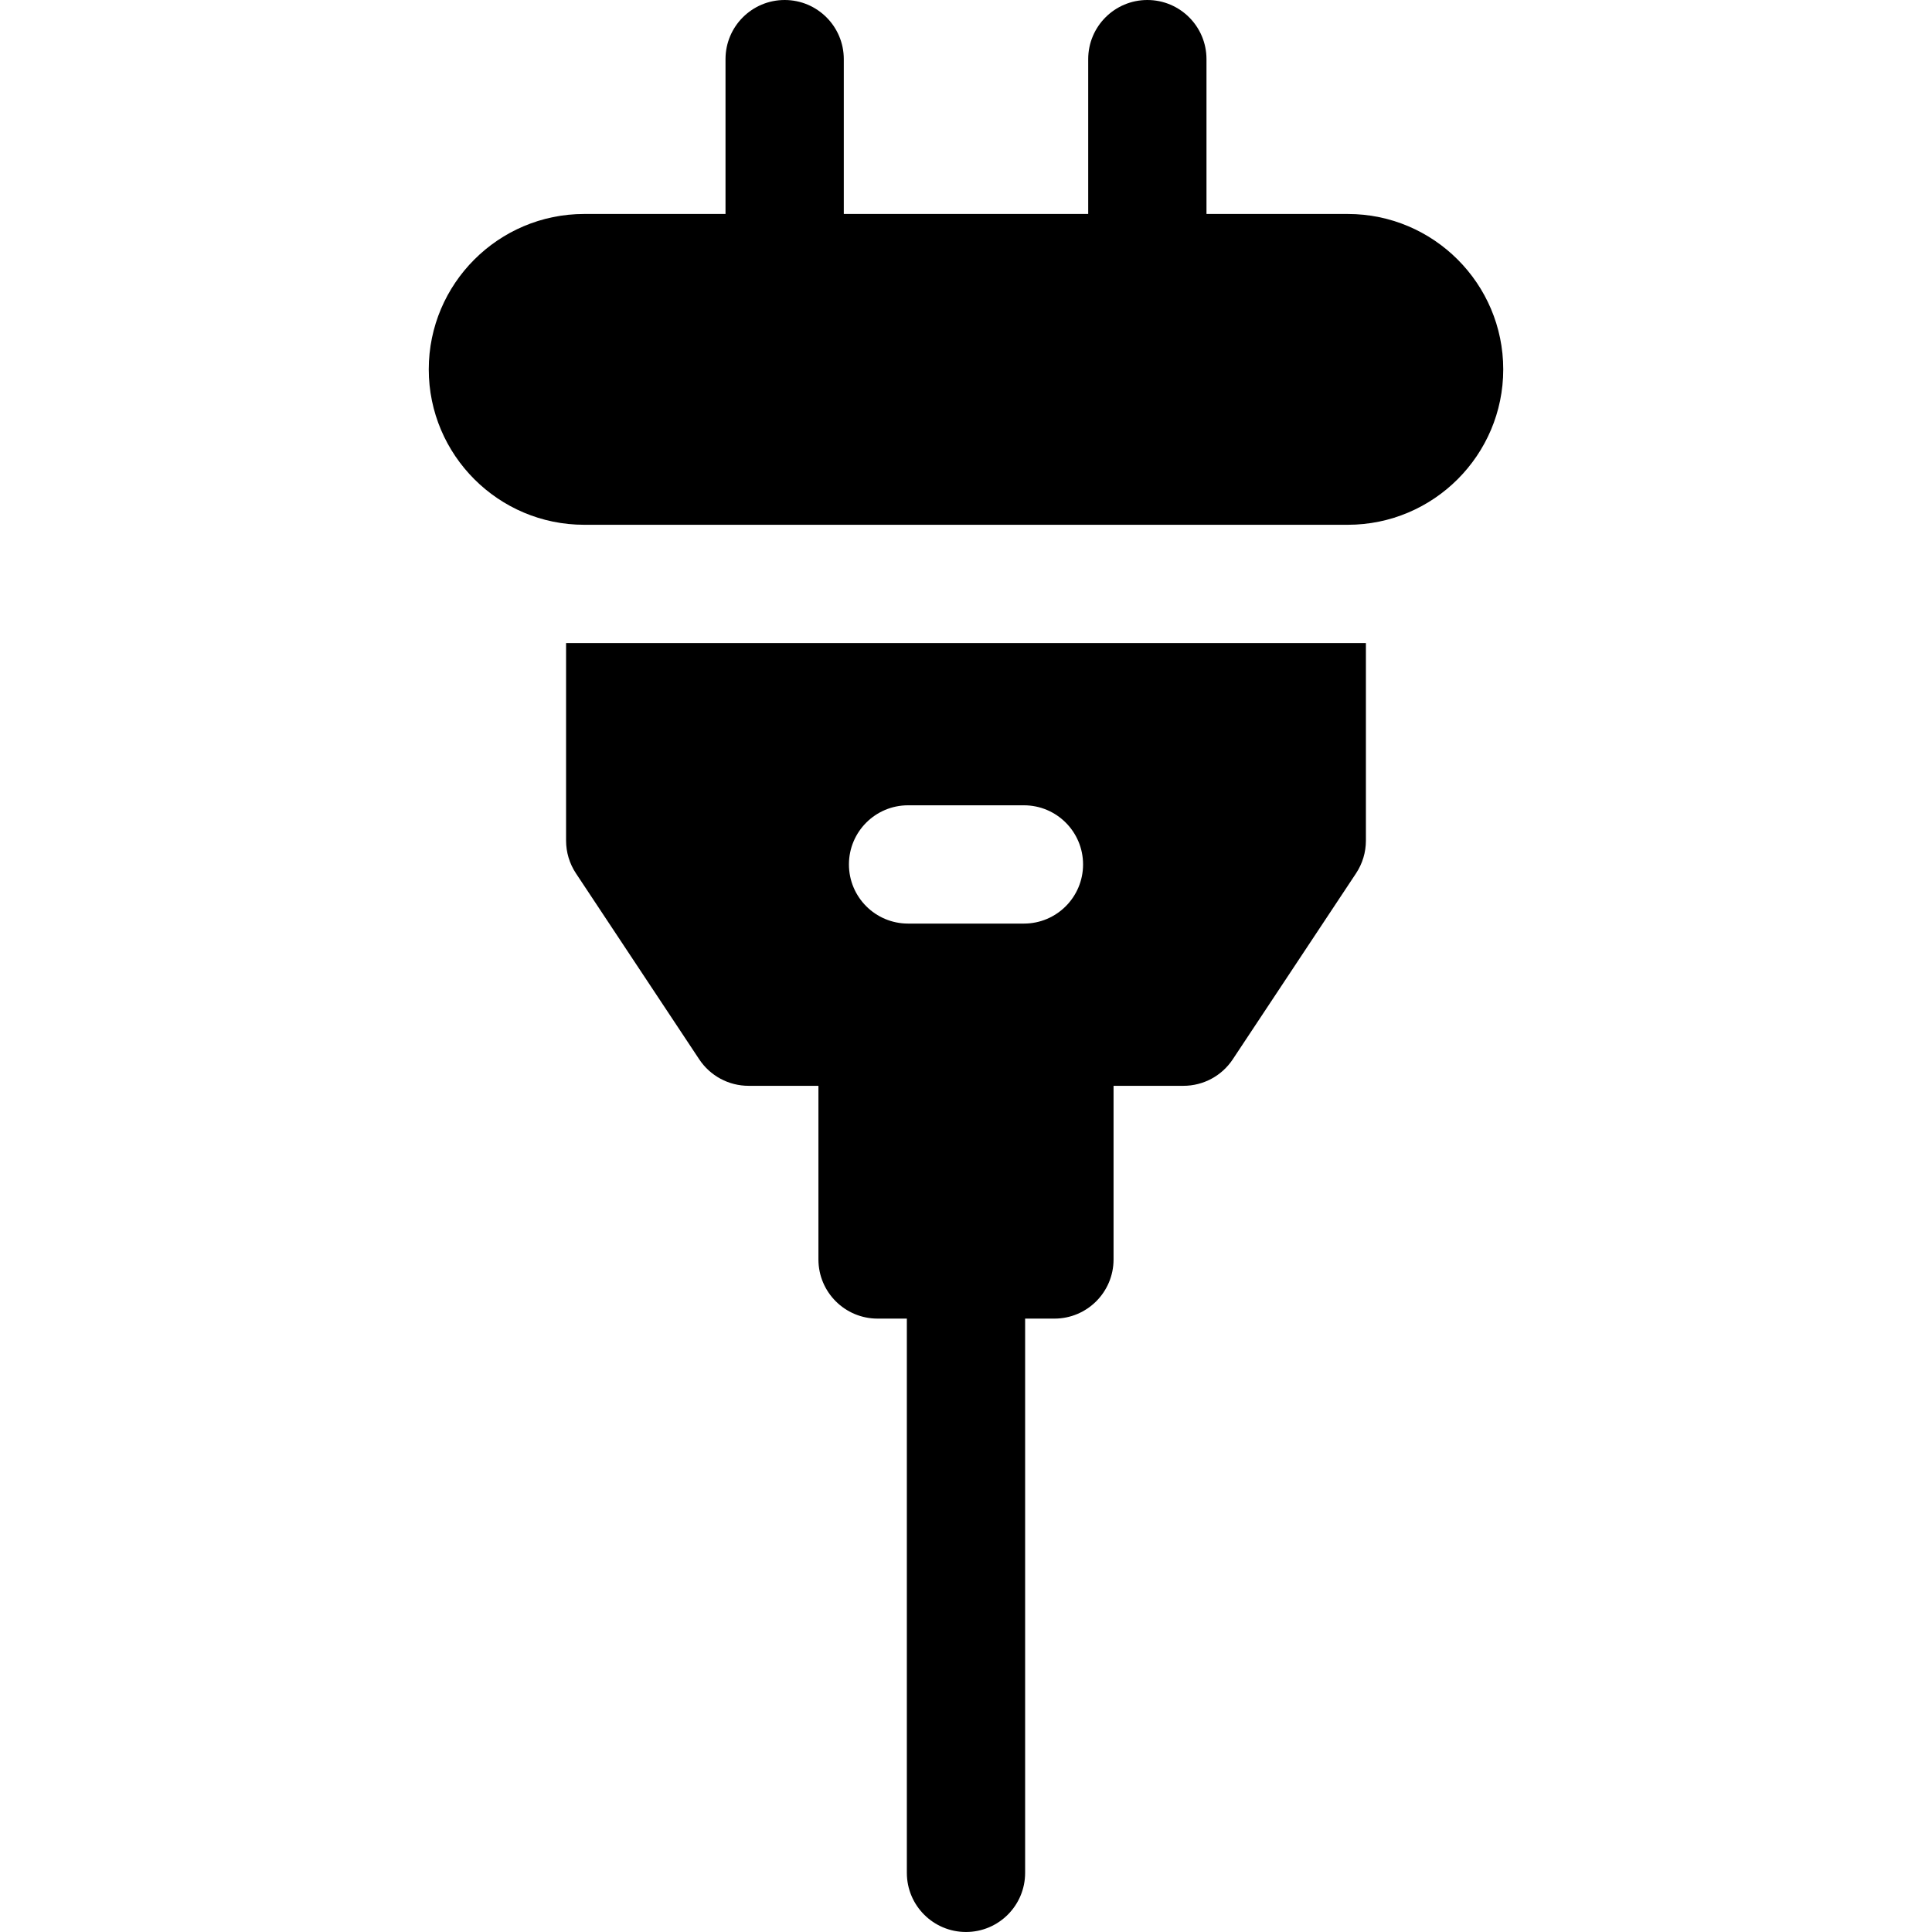 <?xml version="1.0" encoding="iso-8859-1"?>
<!-- Generator: Adobe Illustrator 19.0.0, SVG Export Plug-In . SVG Version: 6.00 Build 0)  -->
<svg xmlns="http://www.w3.org/2000/svg" xmlns:xlink="http://www.w3.org/1999/xlink" version="1.1" id="Layer_1" x="0px" y="0px" viewBox="0 0 512 512" style="enable-background:new 0 0 512 512;" xml:space="preserve">
<g>
	<g>
		<path d="M357.191,56.707h-37.46V15.673C319.731,7.018,312.714,0,304.058,0s-15.673,7.018-15.673,15.673v41.033h-64.77V15.673    C223.614,7.018,216.597,0,207.941,0s-15.673,7.018-15.673,15.673v41.033h-37.46c-22.708,0-41.182,18.474-41.182,41.183    c0,22.709,18.474,41.183,41.182,41.183h202.384c22.708,0,41.182-18.474,41.182-41.183    C398.374,75.18,379.899,56.707,357.191,56.707z"/>
	</g>
</g>
<g>
	<g>
		<path d="M150.016,170.417v52.362c0,3.08,0.908,6.093,2.61,8.66l32.68,49.301c2.903,4.38,7.809,7.013,13.063,7.013h18.523v46.019    c0,8.656,7.018,15.673,15.673,15.673h7.759v146.88c0,8.656,7.018,15.673,15.673,15.673s15.673-7.018,15.673-15.673V349.445h7.759    c8.656,0,15.673-7.018,15.673-15.673v-46.019h18.523c5.255,0,10.161-2.634,13.063-7.013l32.68-49.301    c1.702-2.567,2.61-5.58,2.61-8.66v-52.361C360.681,170.417,156.959,170.417,150.016,170.417z M271.351,244.758h-30.702    c-8.656,0-15.673-7.018-15.673-15.673s7.016-15.673,15.673-15.673h30.702c8.656,0,15.673,7.018,15.673,15.673    S280.007,244.758,271.351,244.758z"/>
	</g>
</g>
<g>
</g>
<g>
</g>
<g>
</g>
<g>
</g>
<g>
</g>
<g>
</g>
<g>
</g>
<g>
</g>
<g>
</g>
<g>
</g>
<g>
</g>
<g>
</g>
<g>
</g>
<g>
</g>
<g>
</g>
</svg>
